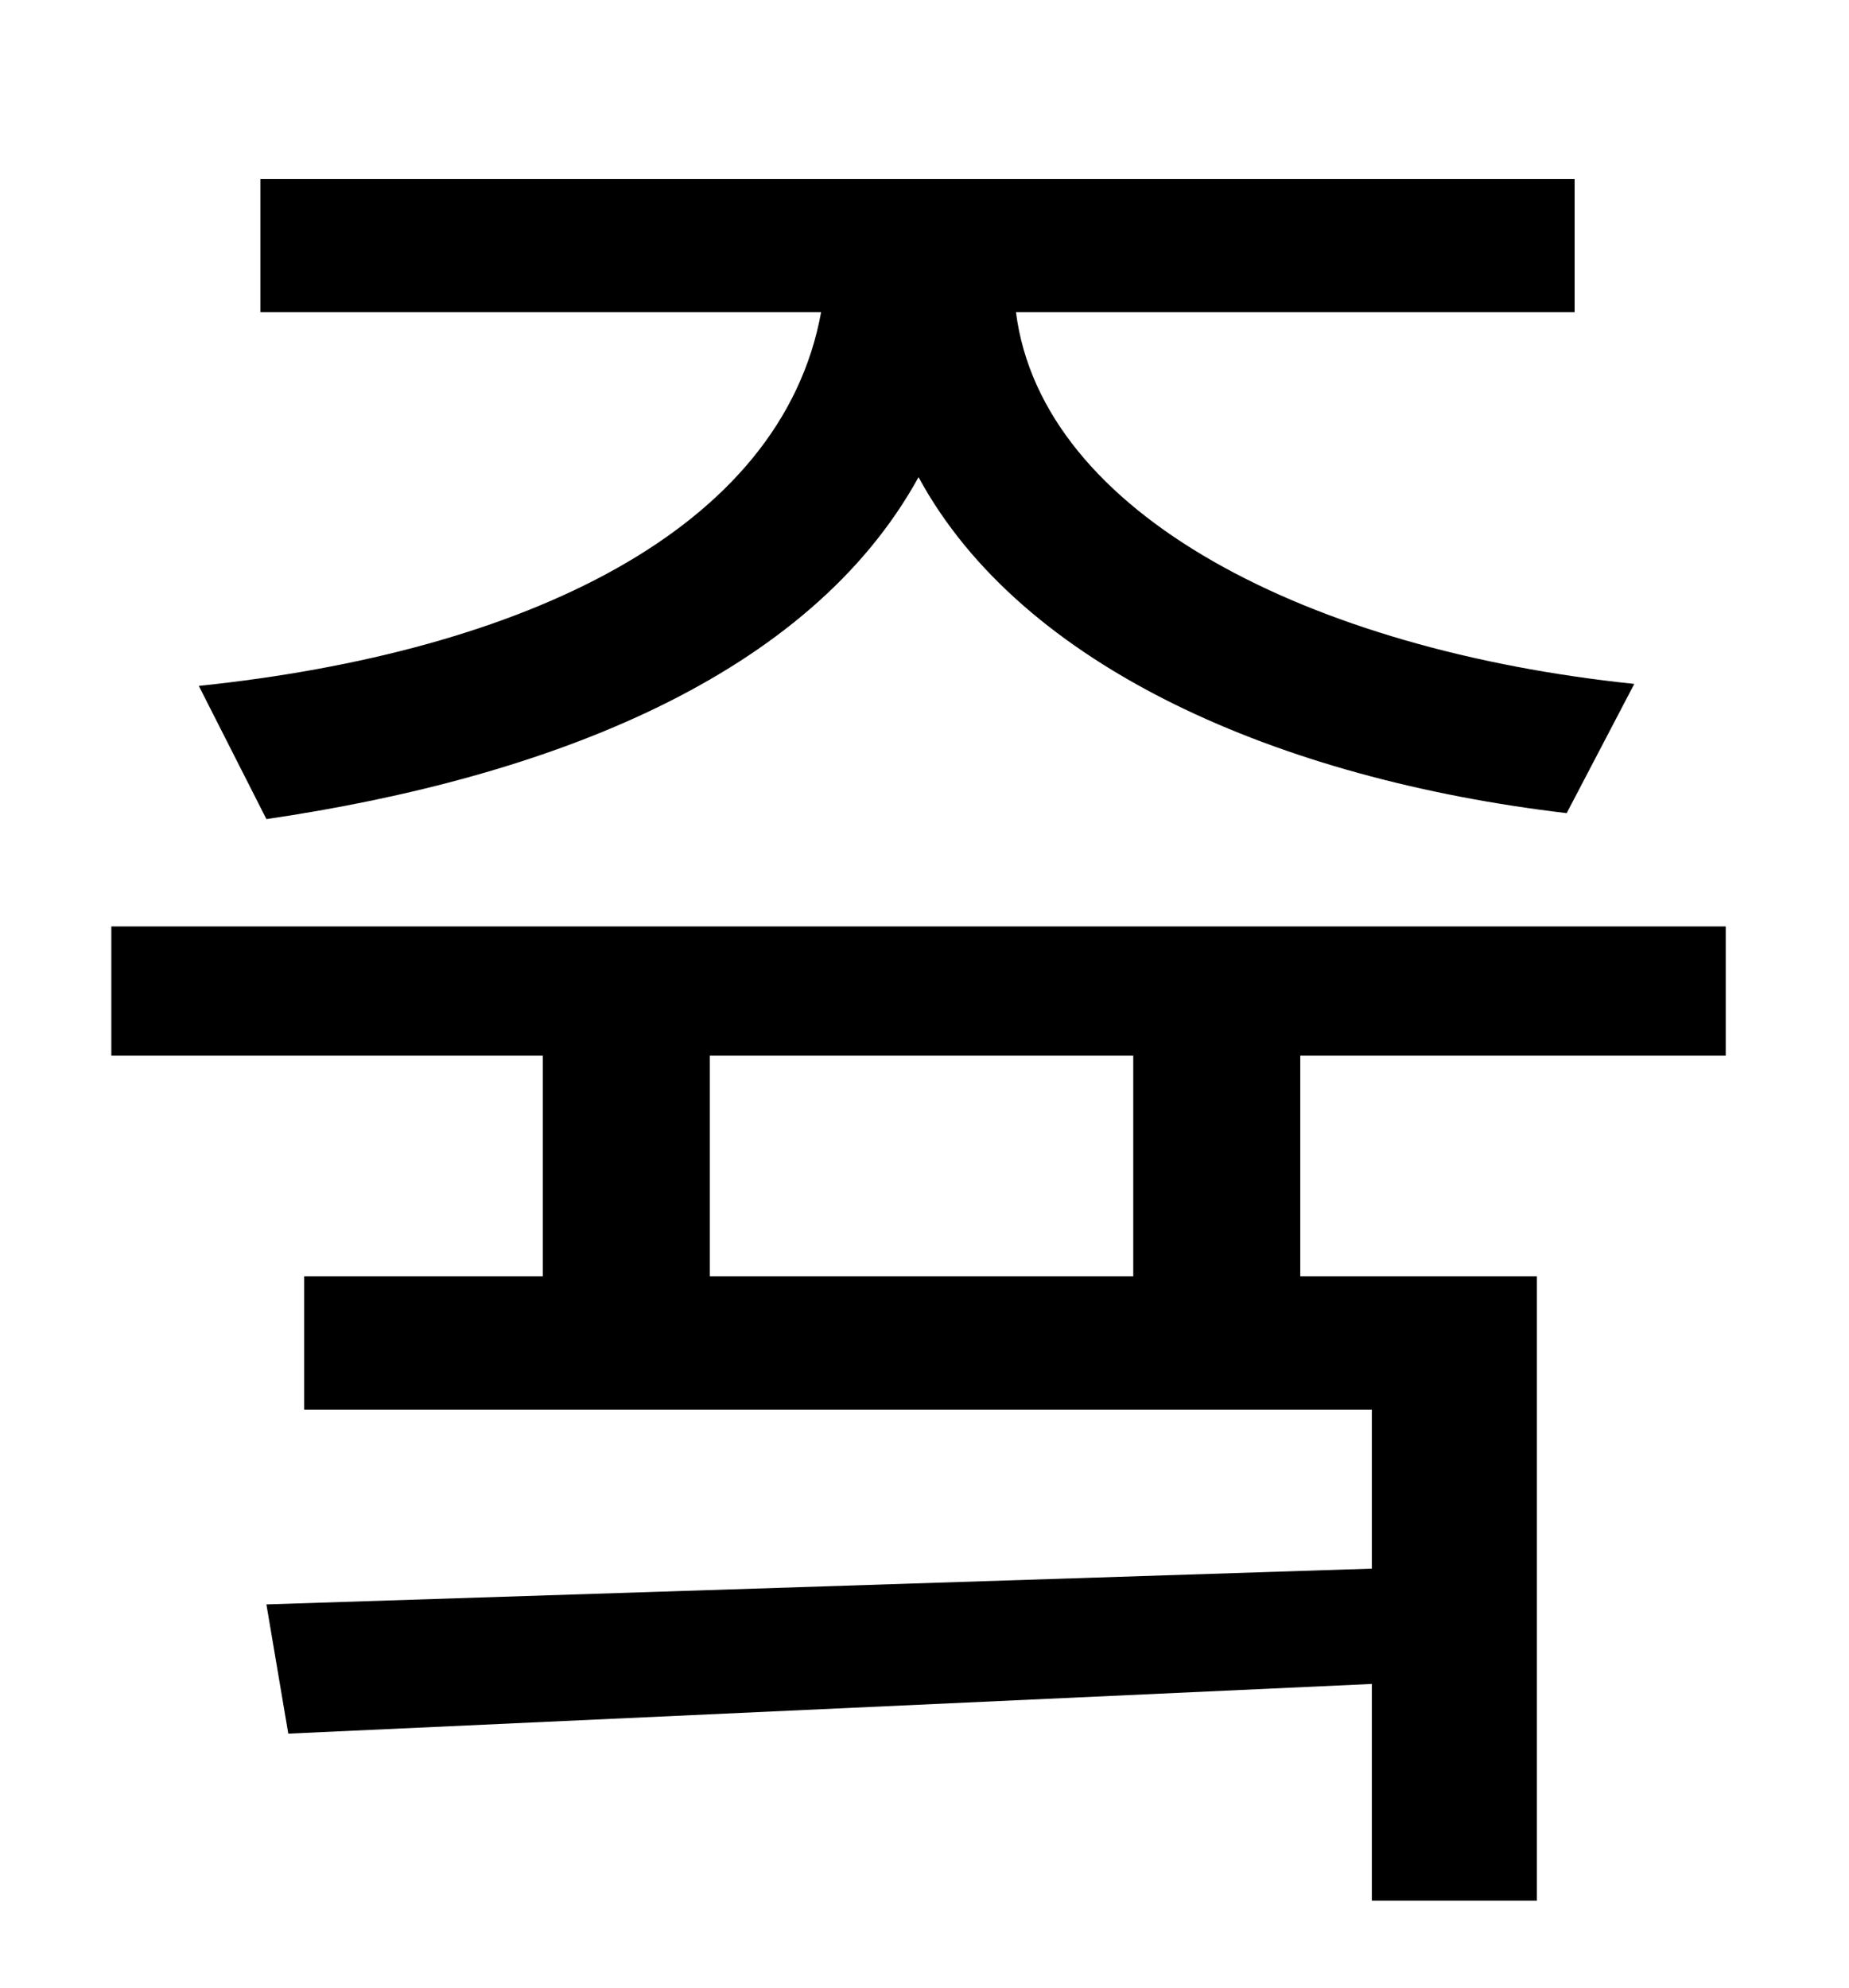 <?xml version="1.0" standalone="no"?>
<!DOCTYPE svg PUBLIC "-//W3C//DTD SVG 1.1//EN" "http://www.w3.org/Graphics/SVG/1.1/DTD/svg11.dtd" >
<svg xmlns="http://www.w3.org/2000/svg" xmlns:xlink="http://www.w3.org/1999/xlink" version="1.1" viewBox="-10 0 930 1000">
   <path fill="currentColor"
d="M124 412l-34 -67c163 -17 293 -78 313 -188h-282v-67h661v67h-281c13 102 148 170 311 187l-34 65c-144 -17 -274 -73 -326 -169c-55 100 -185 151 -328 172zM560 642v-111h-213v111h213zM858 531h-214v111h119v314h-83v-109l-545 25l-11 -65l556 -18v-80h-537v-67h120
v-111h-217v-65h812v65z" />
</svg>
